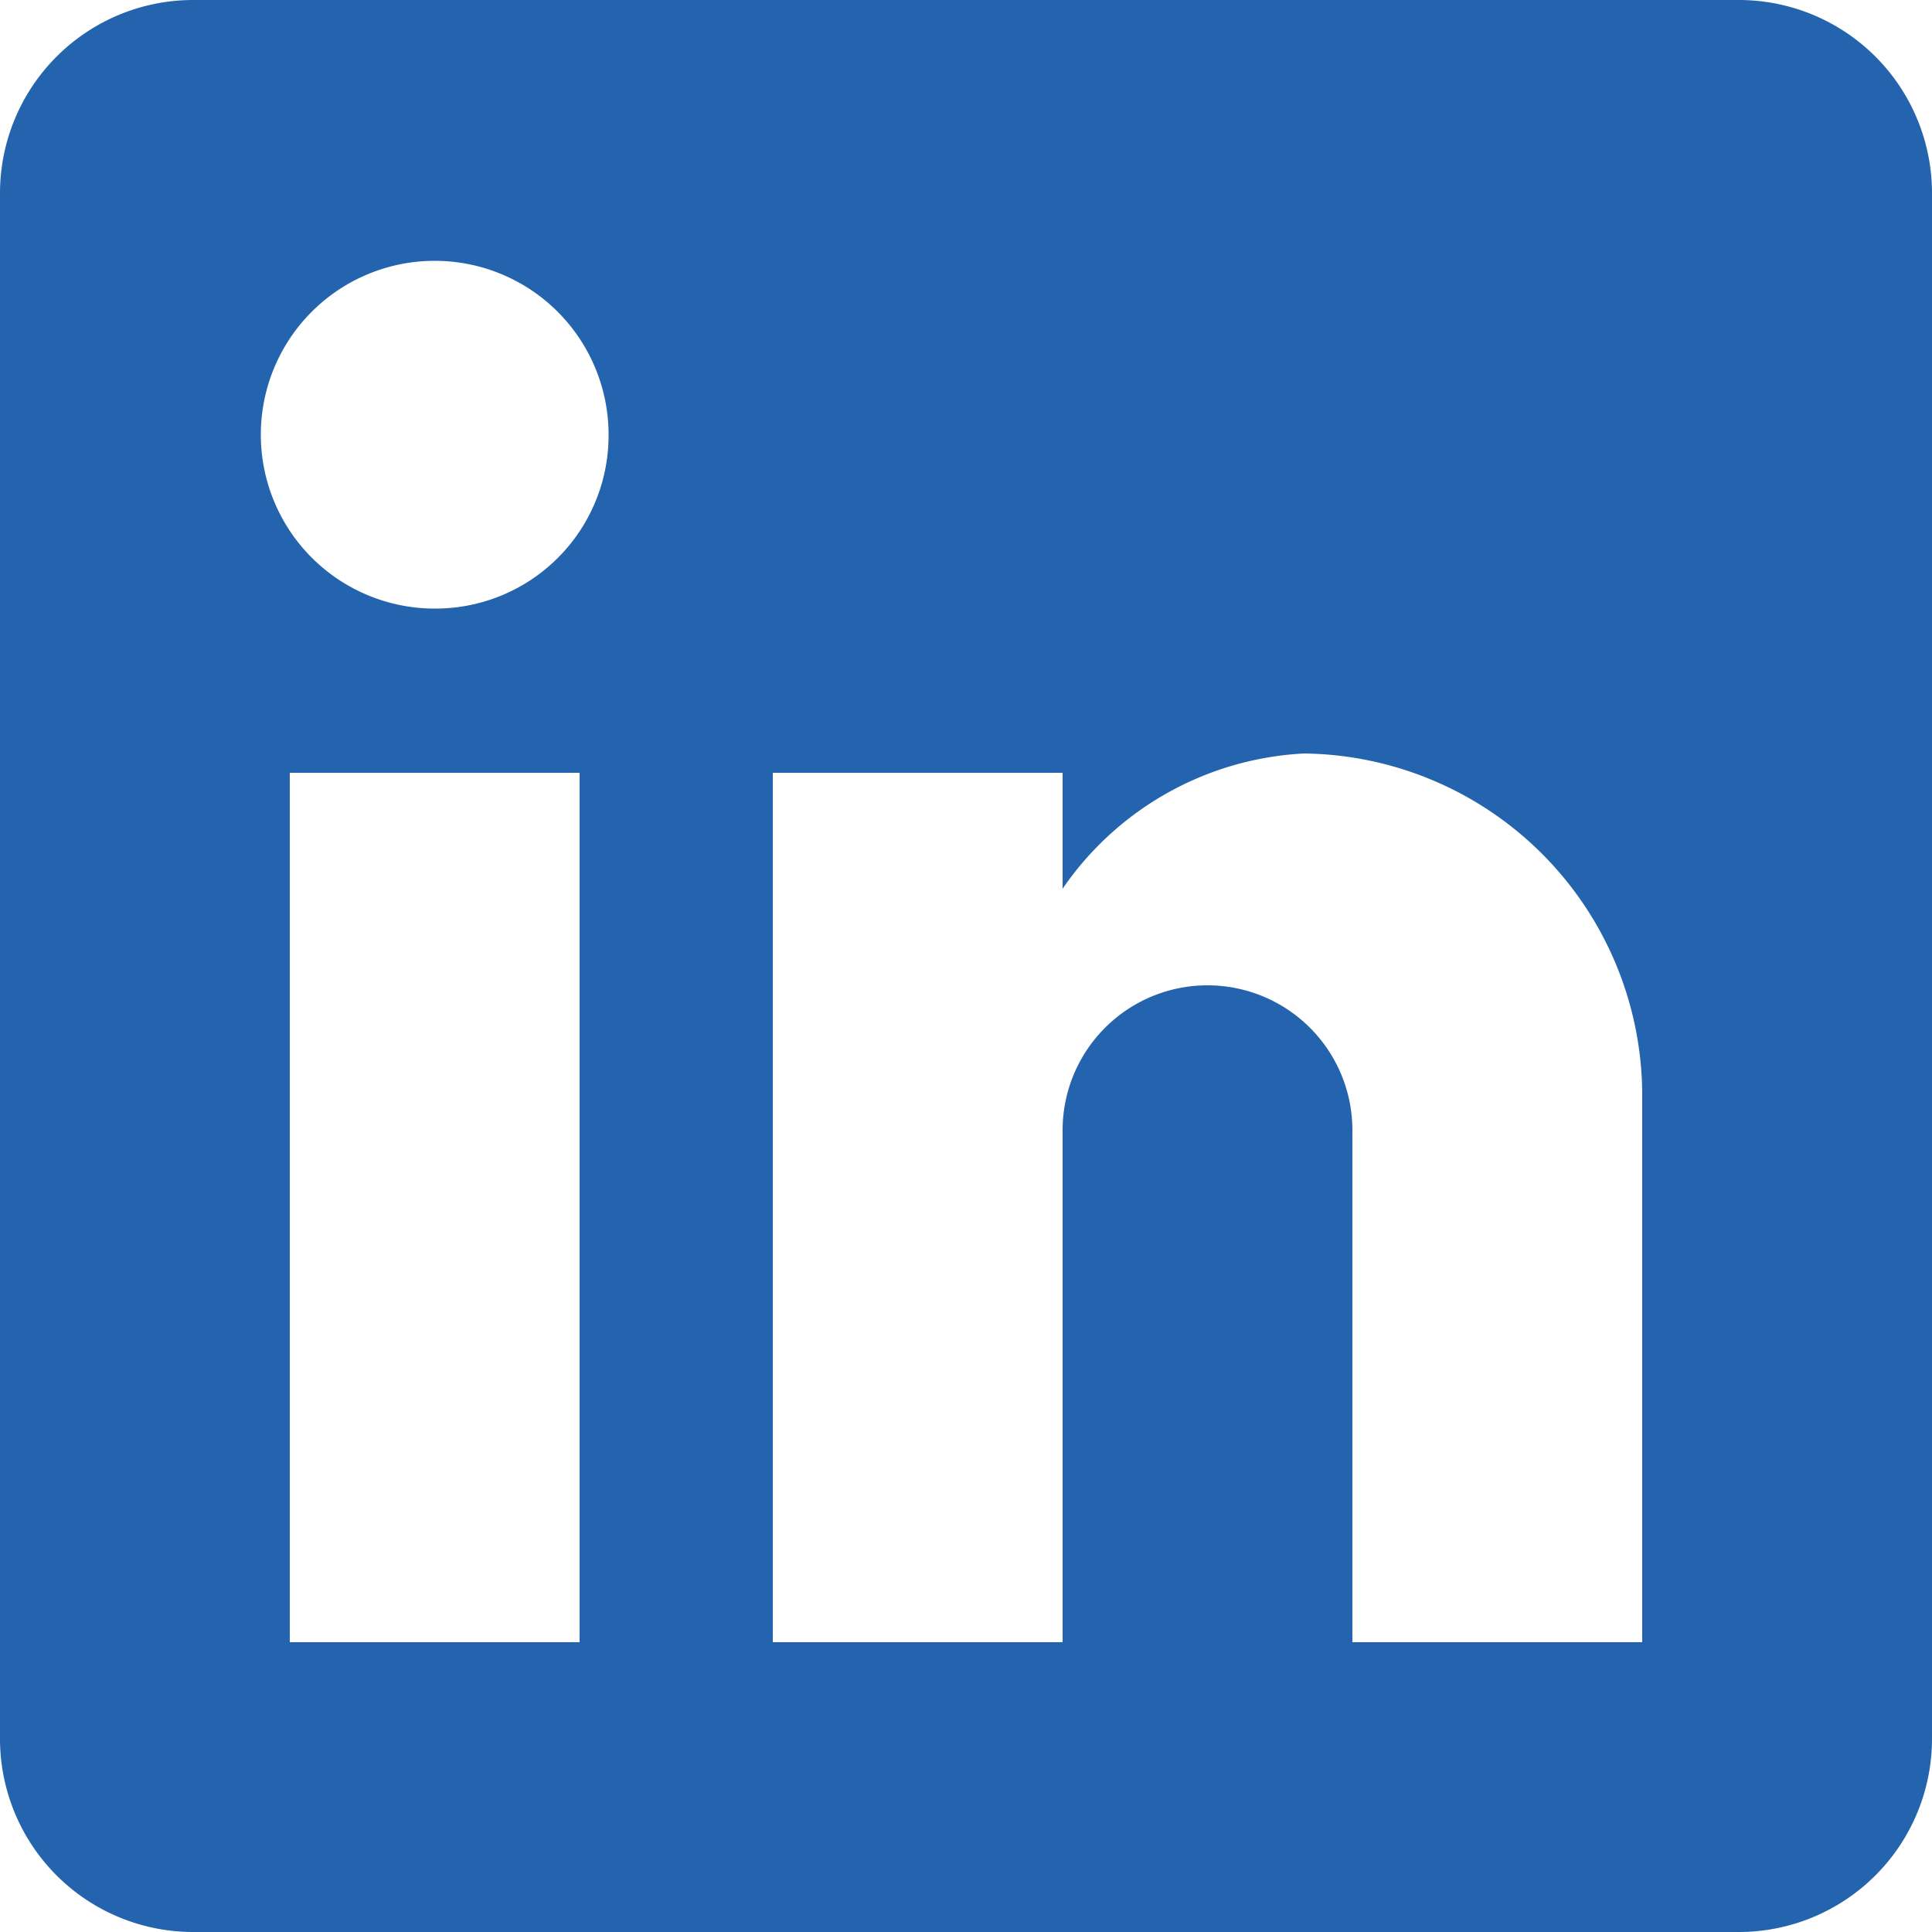 <svg xmlns="http://www.w3.org/2000/svg" width="16" height="16"><path d="M14.4 0H1.6A1.6 1.6 0 0 0 0 1.6v12.8A1.6 1.6 0 0 0 1.6 16h12.8a1.6 1.6 0 0 0 1.6-1.6V1.6A1.6 1.6 0 0 0 14.4 0zM4.8 13.6H2.4V6.4h2.4zM3.6 5.04A1.44 1.44 0 1 1 5.04 3.6 1.434 1.434 0 0 1 3.6 5.04zm10 8.56h-2.4V9.36a1.2 1.2 0 1 0-2.4 0v4.24H6.4V6.4h2.4v.96a2.584 2.584 0 0 1 2-1.12 2.835 2.835 0 0 1 2.8 2.8z" fill="#2464ae"/></svg>